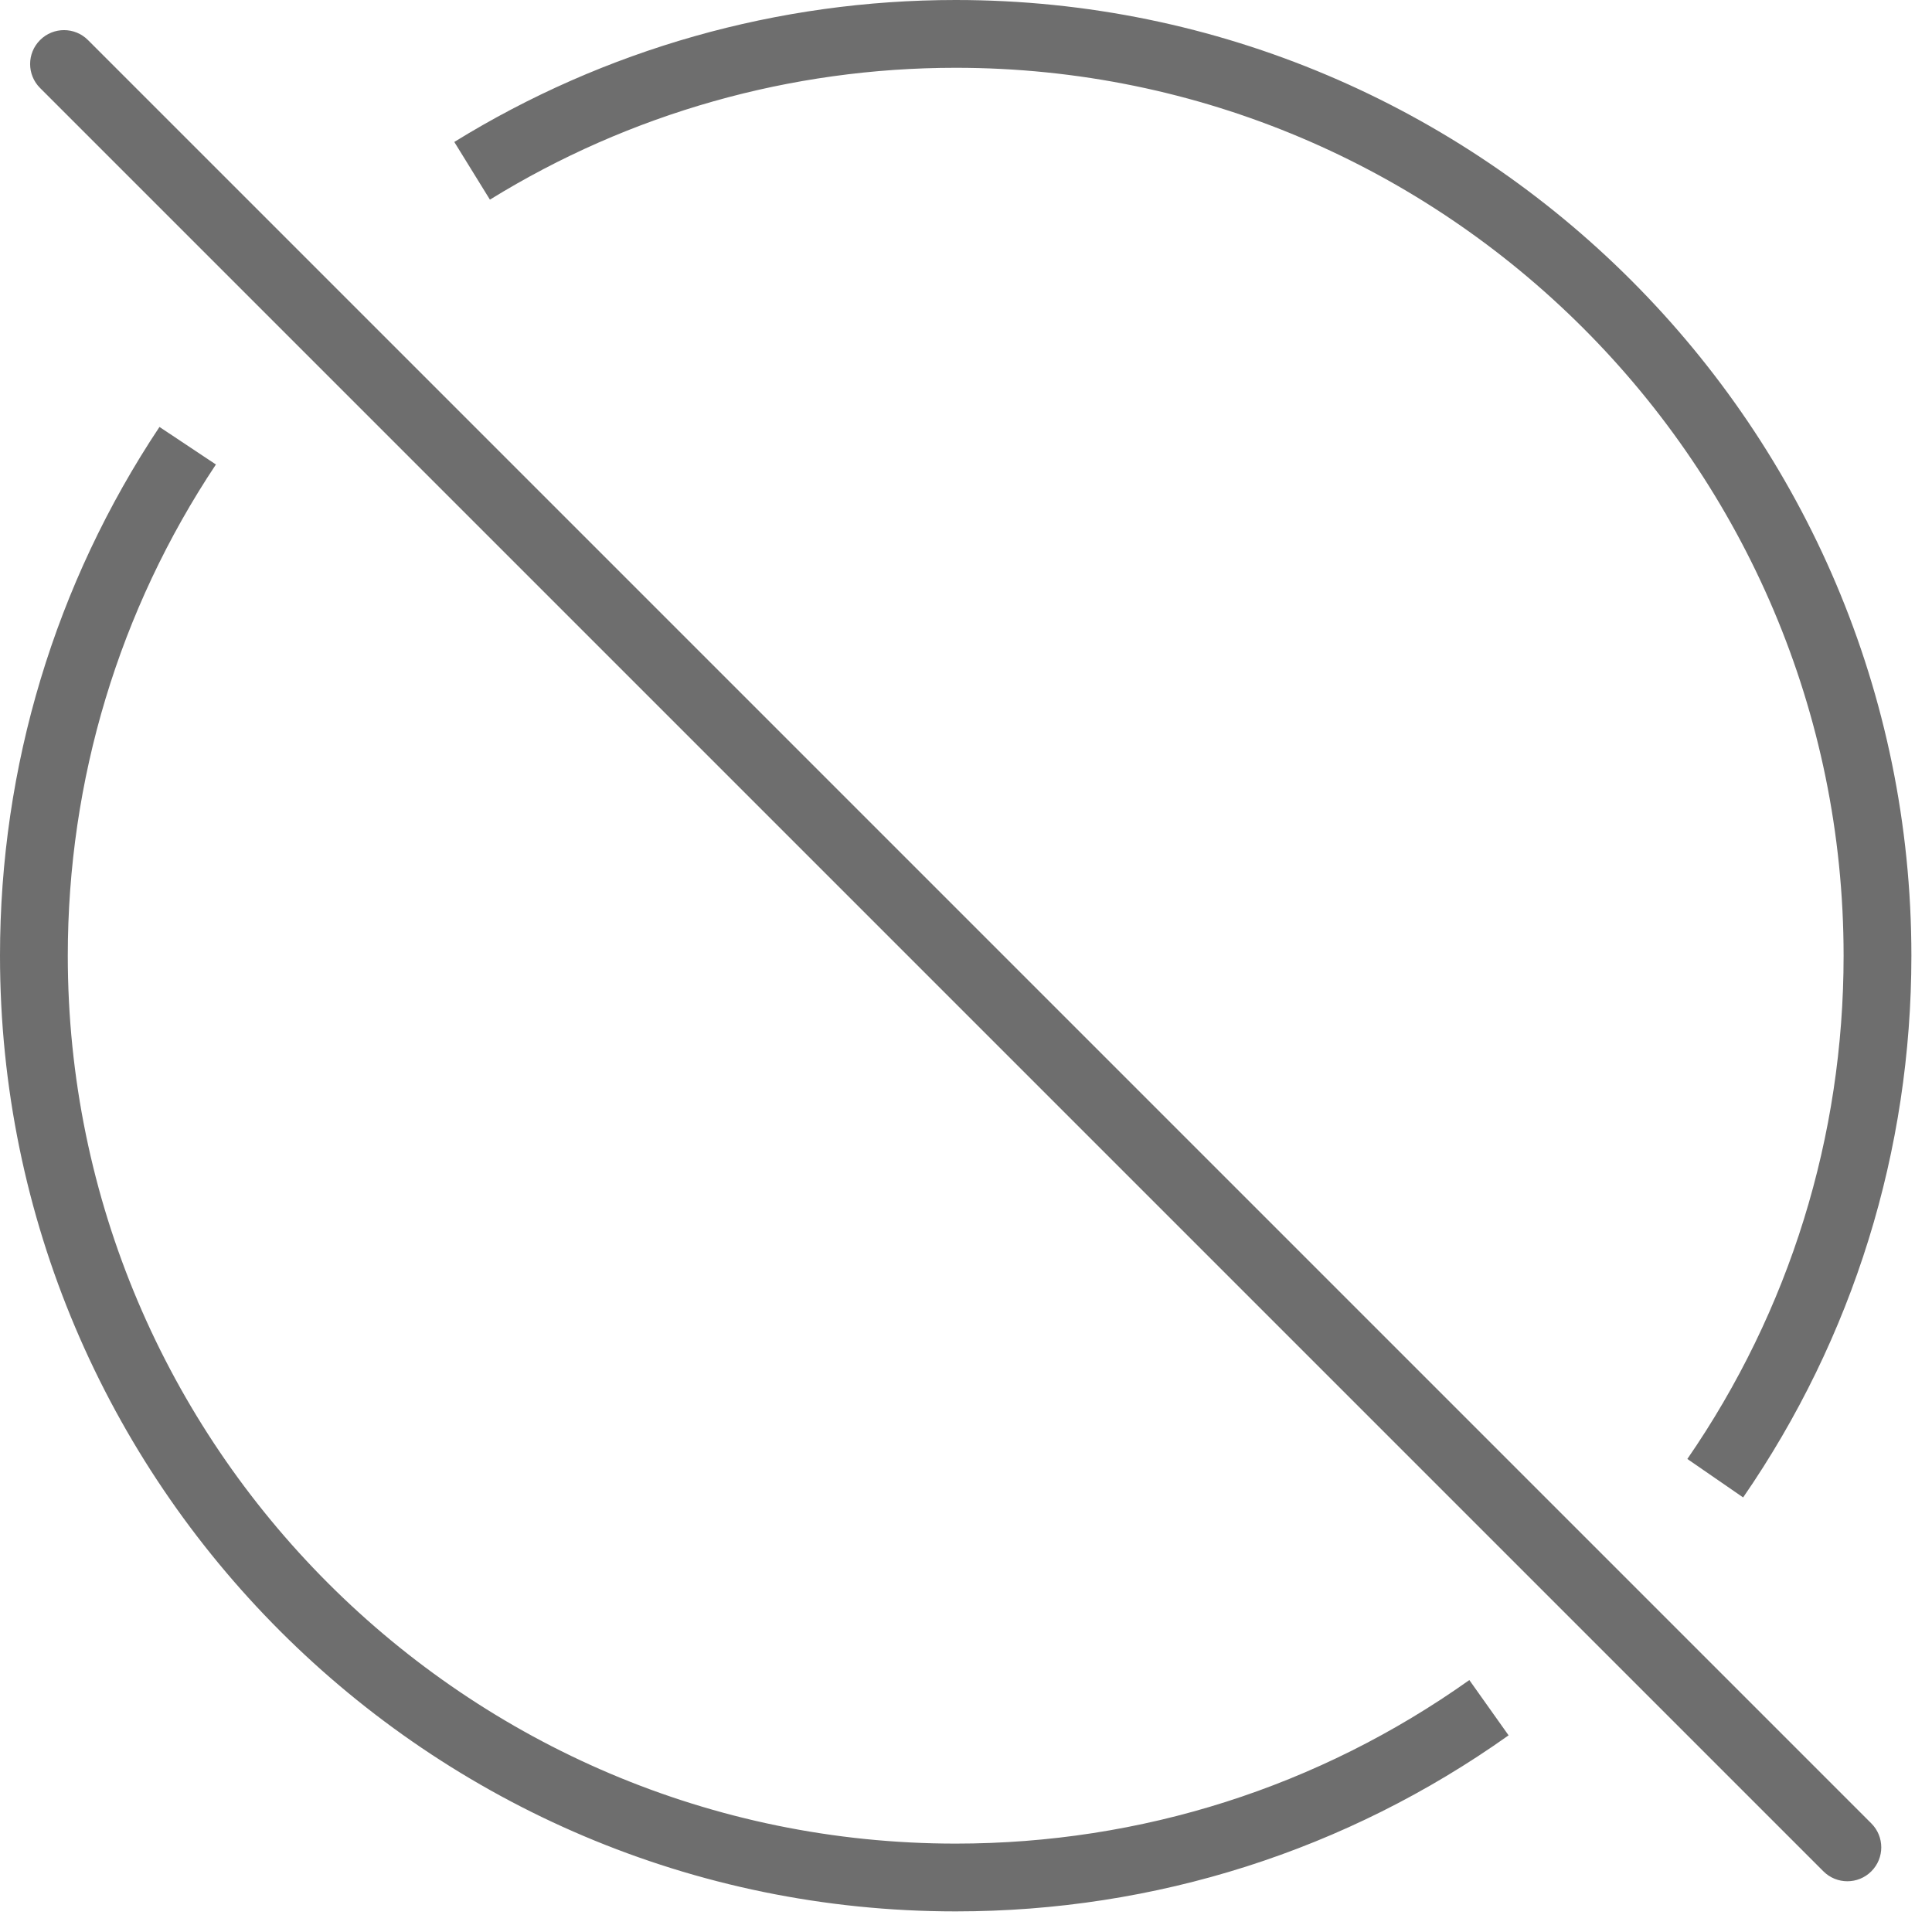 <?xml version="1.0" encoding="UTF-8"?>
<svg width="57px" height="57px" viewBox="0 0 57 57" version="1.1" xmlns="http://www.w3.org/2000/svg" xmlns:xlink="http://www.w3.org/1999/xlink">
    <!-- Generator: Sketch 56 (81588) - https://sketch.com -->
    <title>Icon/Big/NoSun</title>
    <desc>Created with Sketch.</desc>
    <g id="assets" stroke="none" stroke-width="1" fill="none" fill-rule="evenodd">
        <g id="styleguide" transform="translate(-587, -824)" fill="#6E6E6E">
            <g id="Icon/Big/NoSun" transform="translate(581, 818)">
                <path d="M57.428,50.179 L55.782,49.044 C58.798,44.668 60.392,39.533 60.392,34.197 C60.392,19.752 48.641,8 34.196,8 C29.327,8 24.575,9.345 20.454,11.89 L19.403,10.188 C23.84,7.449 28.956,6 34.196,6 C49.743,6 62.392,18.649 62.392,34.197 C62.392,39.941 60.676,45.468 57.428,50.179 Z M34.196,62.392 C18.649,62.392 6,49.744 6,34.196 C6,28.617 7.627,23.222 10.705,18.596 L12.37,19.704 C9.511,24 8,29.012 8,34.196 C8,48.641 19.752,60.392 34.196,60.392 C39.667,60.392 44.906,58.724 49.35,55.567 L50.508,57.198 C45.725,60.596 40.084,62.392 34.196,62.392 Z M60.503,61.503 C60.247,61.503 59.991,61.405 59.796,61.21 L7.182,8.596 C6.791,8.205 6.791,7.572 7.182,7.182 C7.572,6.791 8.205,6.791 8.596,7.182 L61.21,59.796 C61.601,60.187 61.601,60.819 61.21,61.21 C61.015,61.405 60.759,61.503 60.503,61.503 Z" id="Combined-Shape"></path>
            </g>
        </g>
    </g>
</svg>